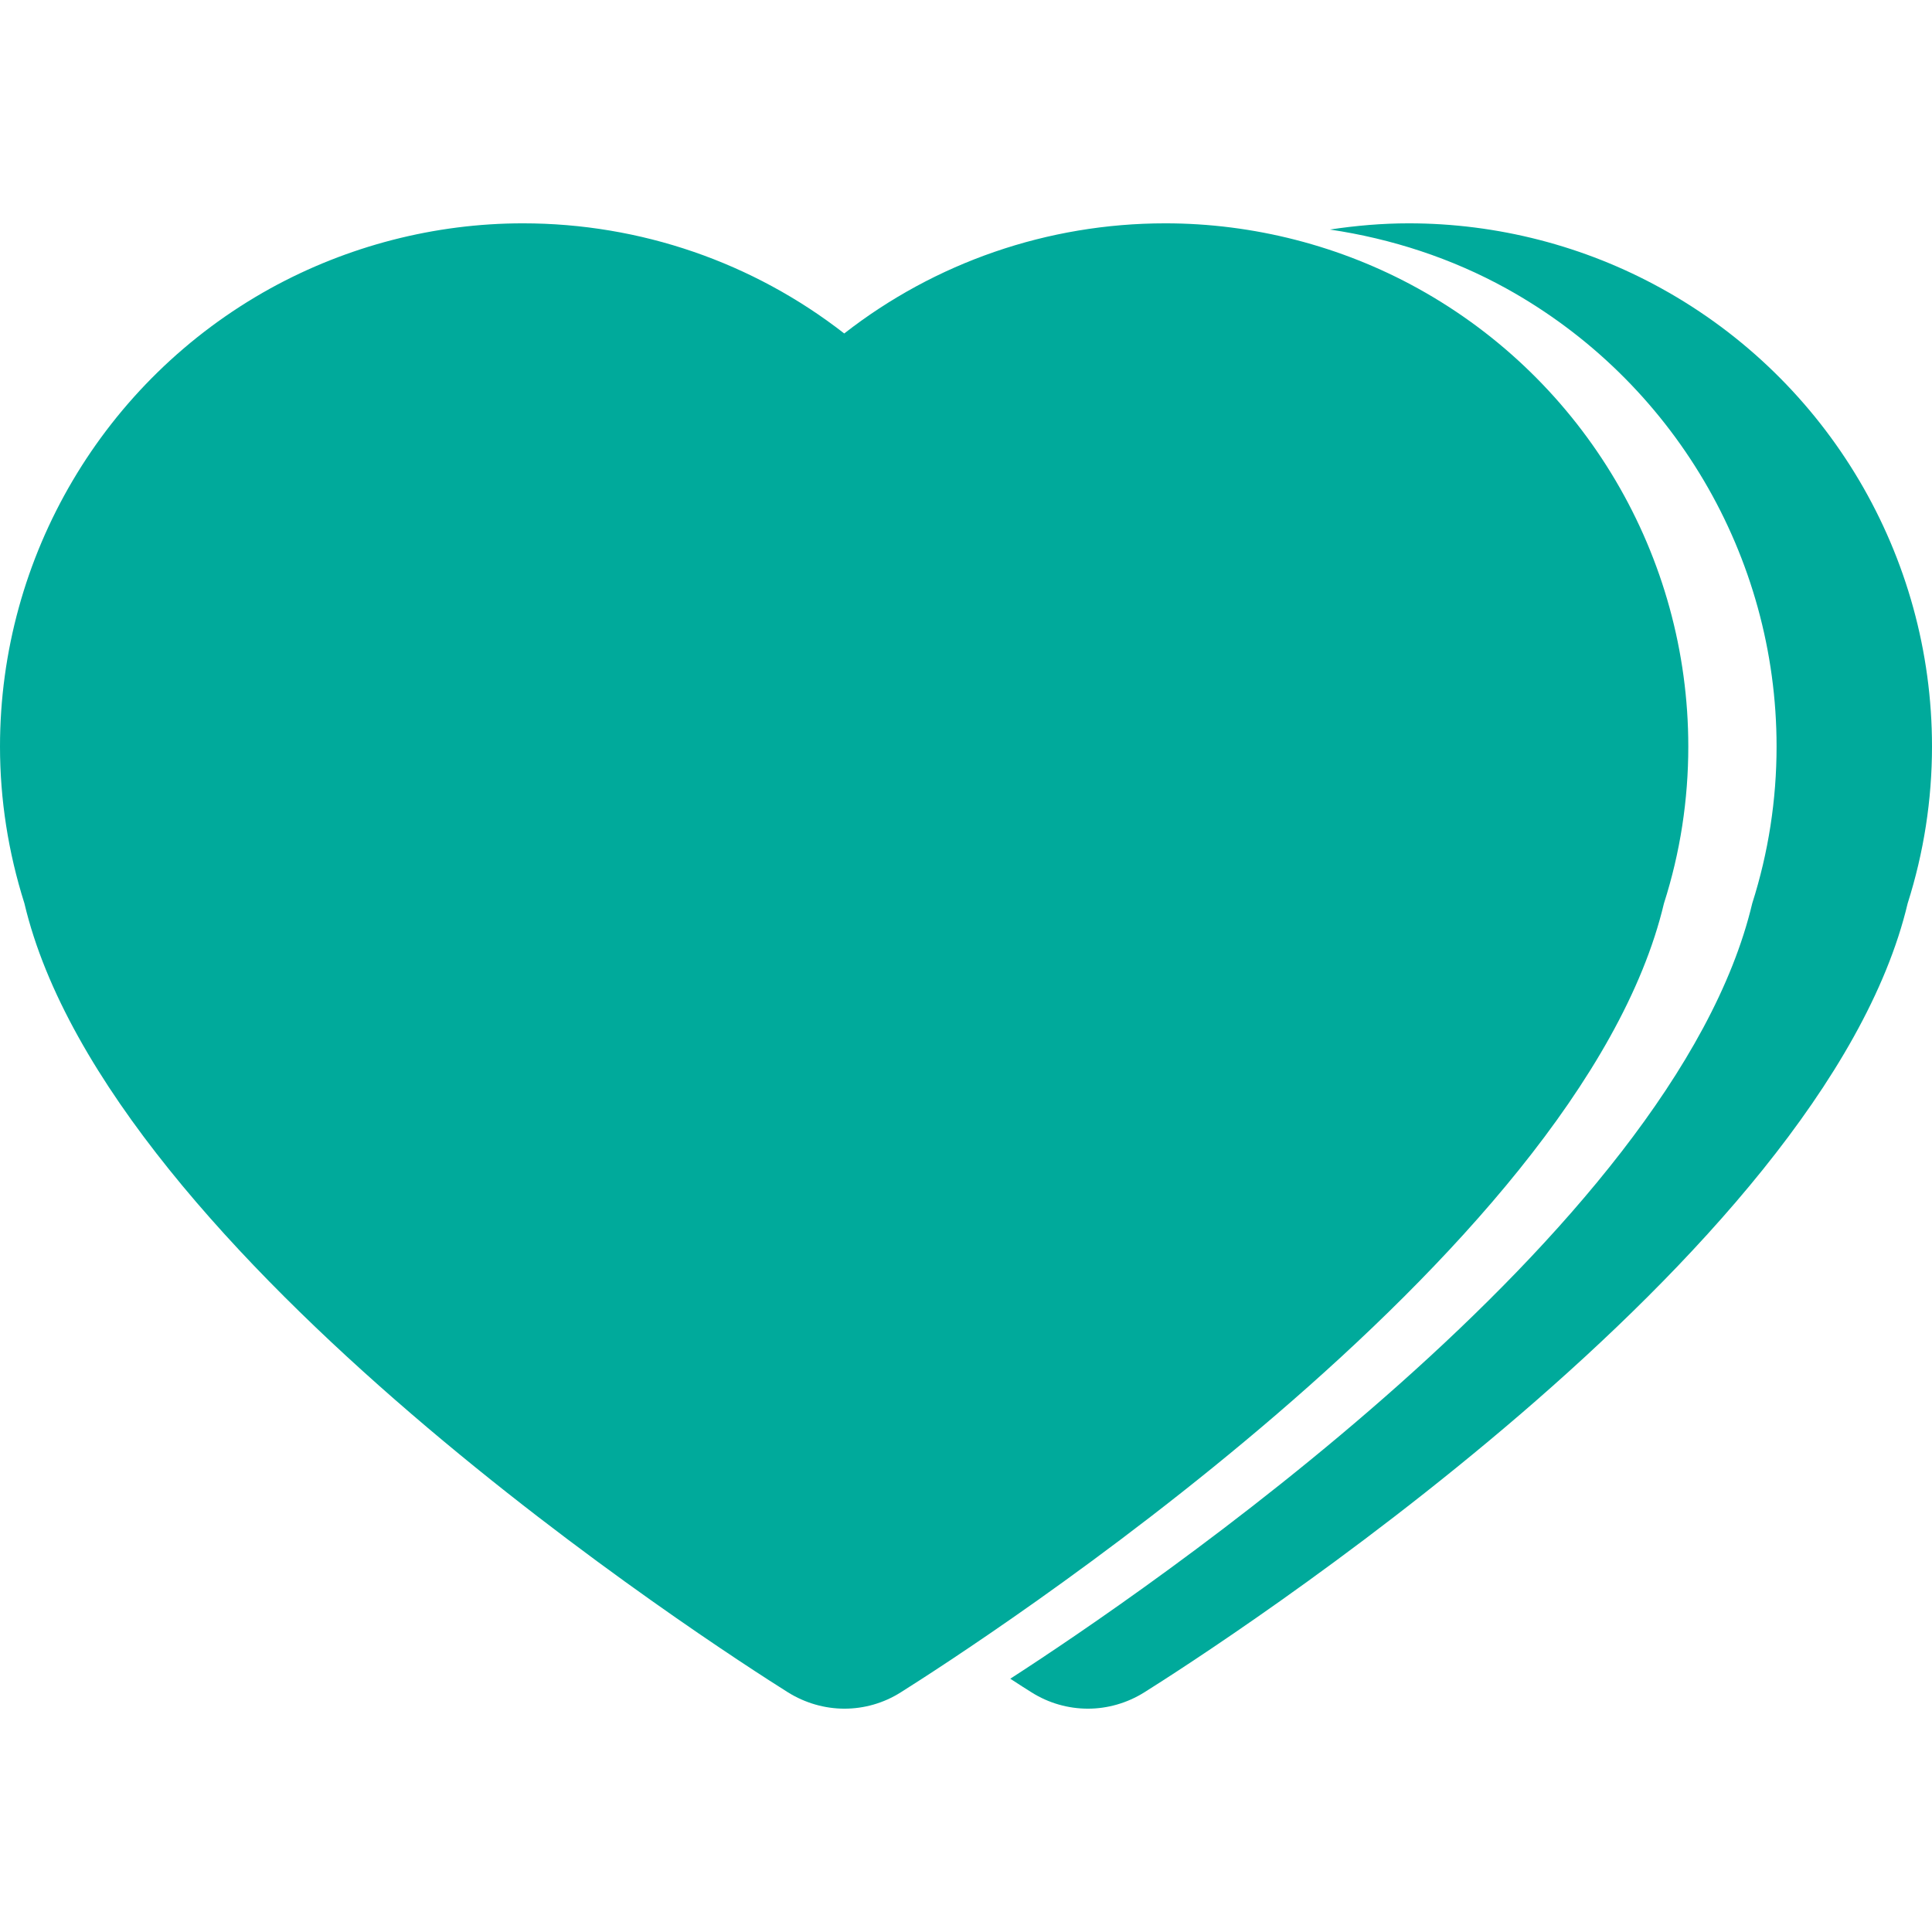 <!DOCTYPE svg PUBLIC "-//W3C//DTD SVG 1.1//EN" "http://www.w3.org/Graphics/SVG/1.1/DTD/svg11.dtd">
<!-- Uploaded to: SVG Repo, www.svgrepo.com, Transformed by: SVG Repo Mixer Tools -->
<svg fill="#00aa9b" version="1.1" id="Capa_1" xmlns="http://www.w3.org/2000/svg" xmlns:xlink="http://www.w3.org/1999/xlink" width="800px" height="800px" viewBox="0 0 41.343 41.343" xml:space="preserve">
<g id="SVGRepo_bgCarrier" stroke-width="0"/>
<g id="SVGRepo_tracerCarrier" stroke-linecap="round" stroke-linejoin="round"/>
<g id="SVGRepo_iconCarrier"> <g> <path d="M41.343,15.975c0,1.142-0.176,2.271-0.521,3.357c-1.793,7.562-14.846,15.948-16.334,16.882 c-0.368,0.231-0.789,0.35-1.207,0.35c-0.42,0-0.838-0.117-1.205-0.348c-0.102-0.062-0.258-0.164-0.457-0.293 c2.746-1.773,14.205-9.539,15.877-16.591c0.346-1.086,0.521-2.215,0.521-3.357c0-4.073-2.218-7.83-5.787-9.804 c-1.17-0.646-2.451-1.063-3.771-1.259c0.556-0.084,1.119-0.133,1.688-0.133c1.888,0,3.756,0.481,5.404,1.392 C39.127,8.145,41.343,11.901,41.343,15.975z M35.607,19.332c0.348-1.086,0.521-2.215,0.521-3.357c0-4.073-2.216-7.83-5.787-9.804 c-1.648-0.911-3.52-1.392-5.404-1.392c-2.521,0-4.927,0.84-6.871,2.357c-1.948-1.517-4.356-2.357-6.877-2.357 c-1.881,0-3.748,0.481-5.404,1.393C2.216,8.146,0,11.902,0,15.975c0,1.133,0.176,2.261,0.522,3.355 c1.787,7.562,14.853,15.95,16.342,16.886c0.369,0.229,0.787,0.348,1.207,0.348c0.418,0,0.838-0.117,1.205-0.35 C20.763,35.278,33.814,26.894,35.607,19.332z"/> </g> </g>
</svg>
